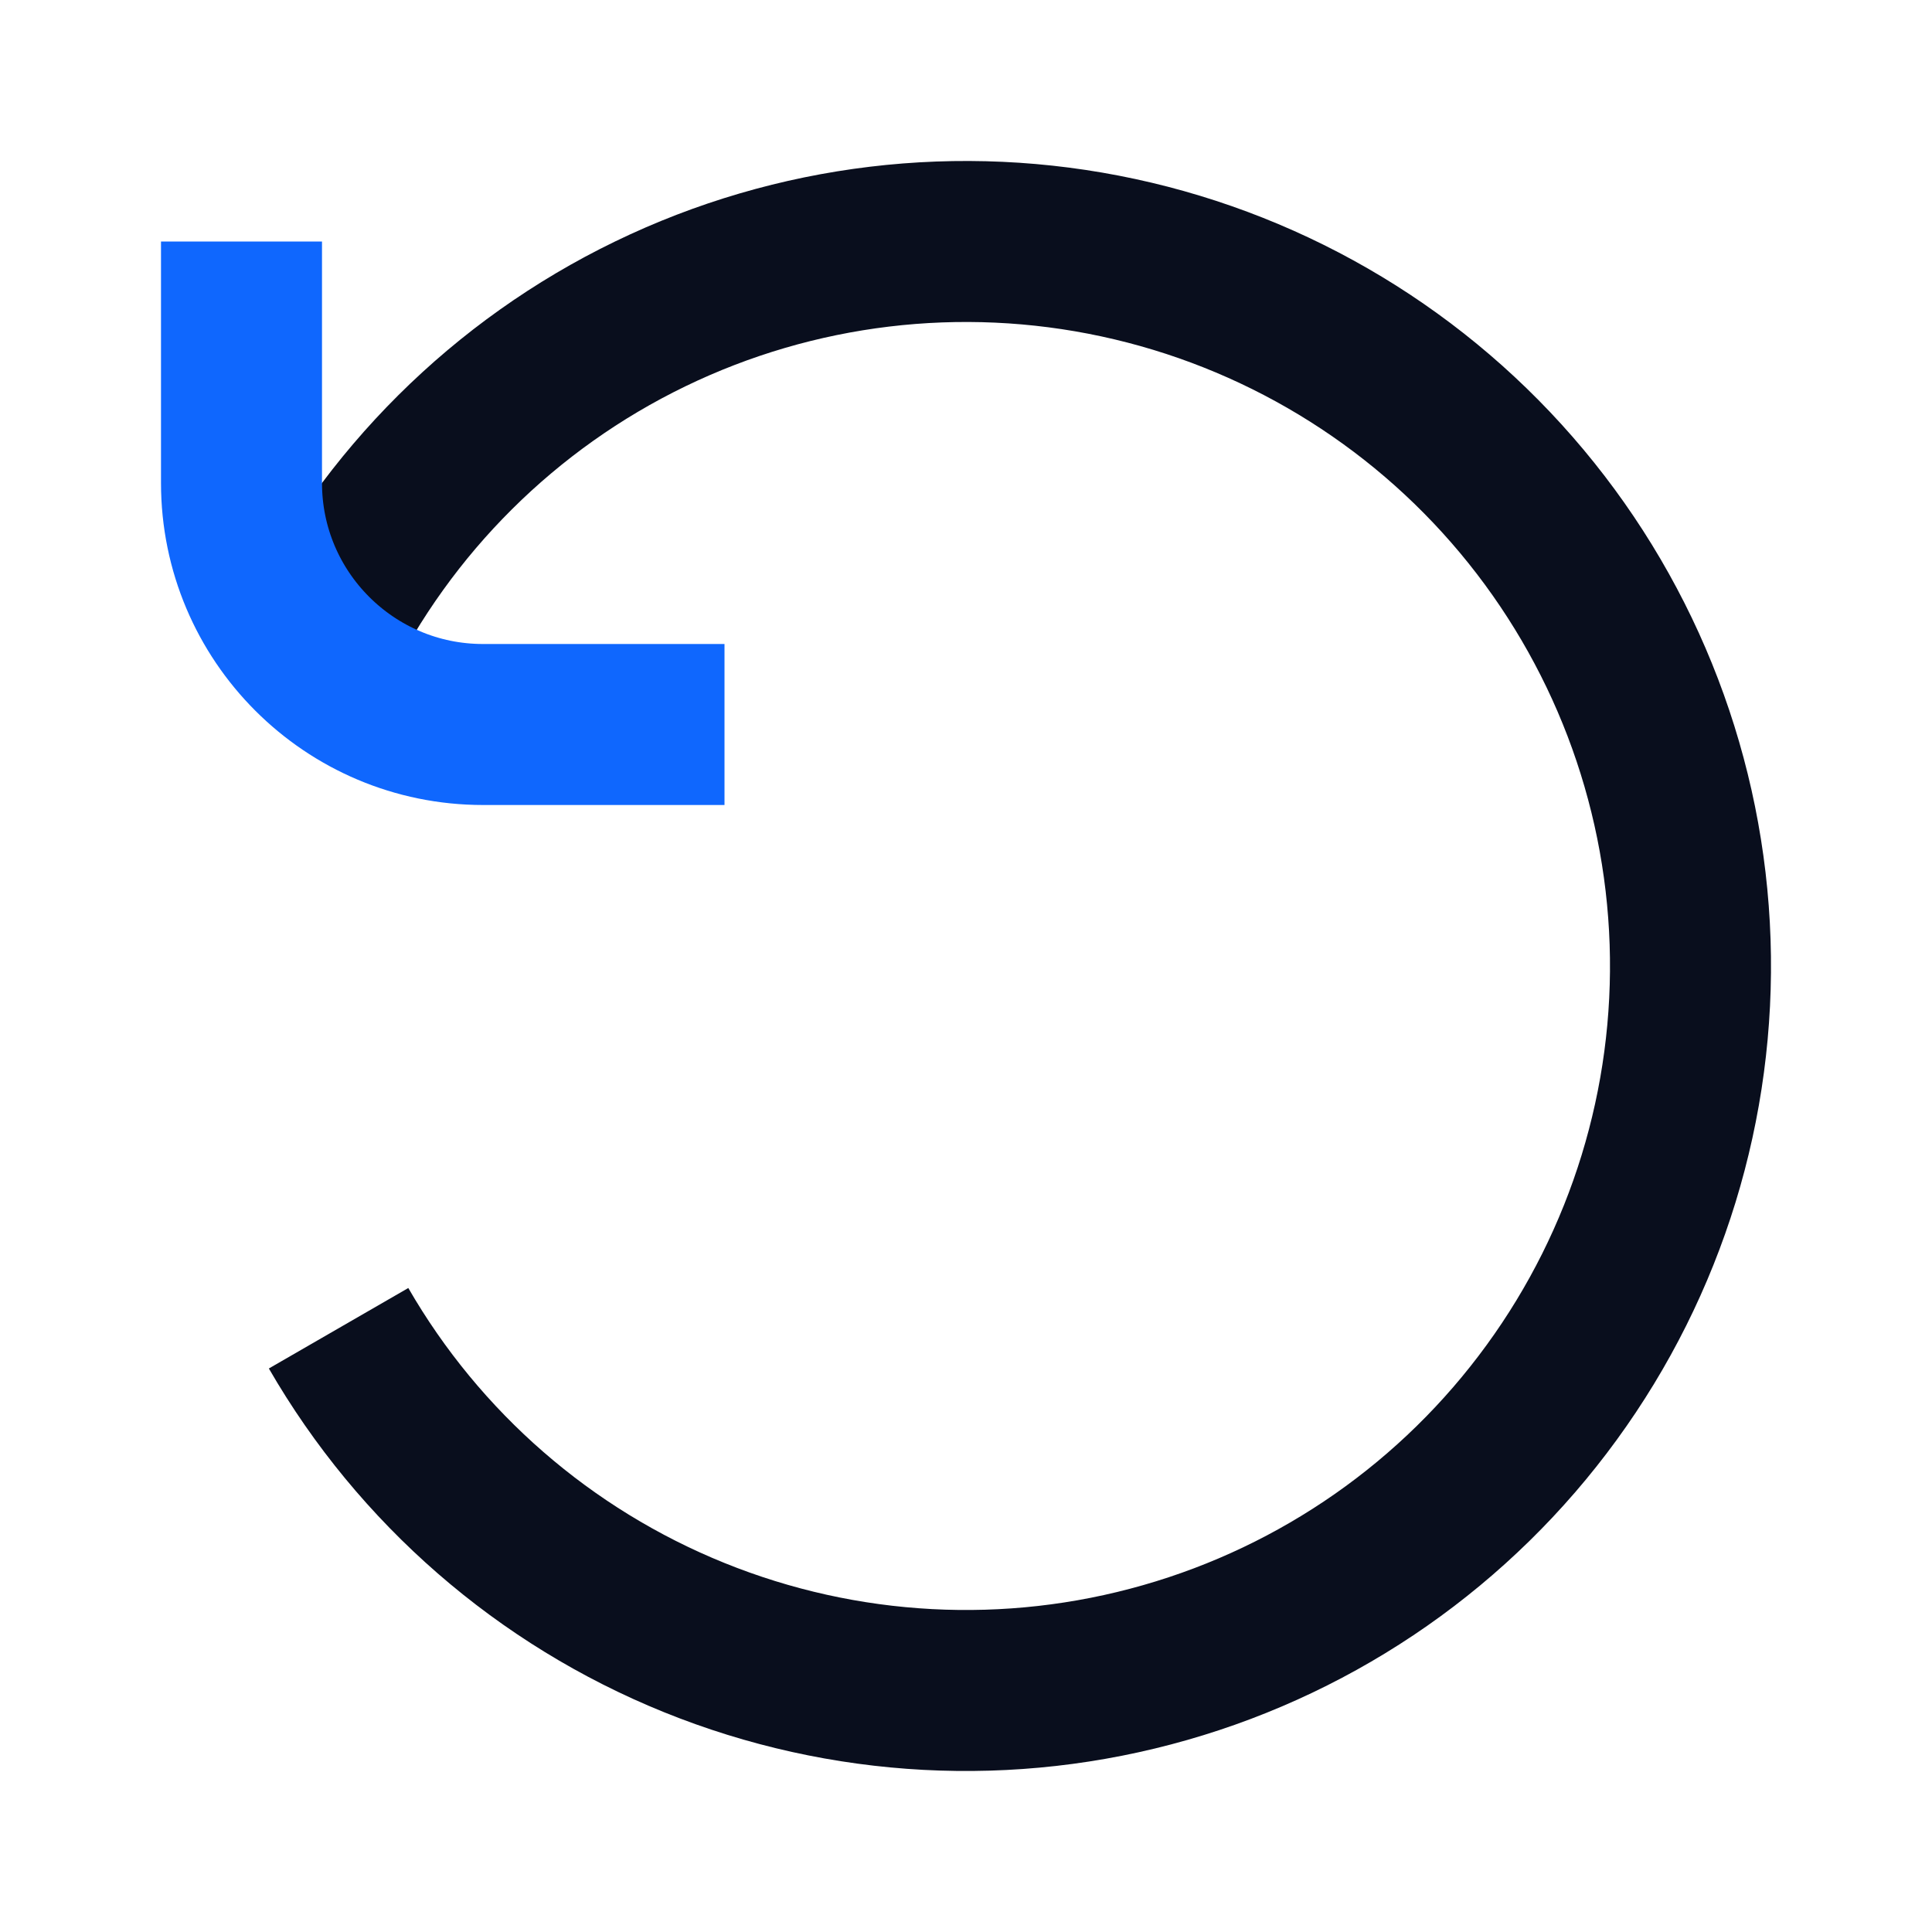 <svg width="24" height="24" viewBox="0 0 24 24" fill="none" xmlns="http://www.w3.org/2000/svg">
<path d="M4.206 16.5C5.209 18.238 6.765 19.591 8.625 20.343C10.486 21.096 12.545 21.205 14.474 20.653C16.404 20.102 18.094 18.921 19.275 17.298C20.457 15.676 21.062 13.705 20.995 11.7C20.928 9.694 20.192 7.768 18.905 6.228C17.618 4.688 15.853 3.623 13.891 3.201C11.929 2.779 9.882 3.025 8.076 3.9C6.27 4.775 4.808 6.229 3.923 8.03" stroke="#090E1D" stroke-width="2"/>
<path d="M9 9H6C4.343 9 3 7.657 3 6V3" stroke="#0F67FE" stroke-width="2"/>
</svg>
